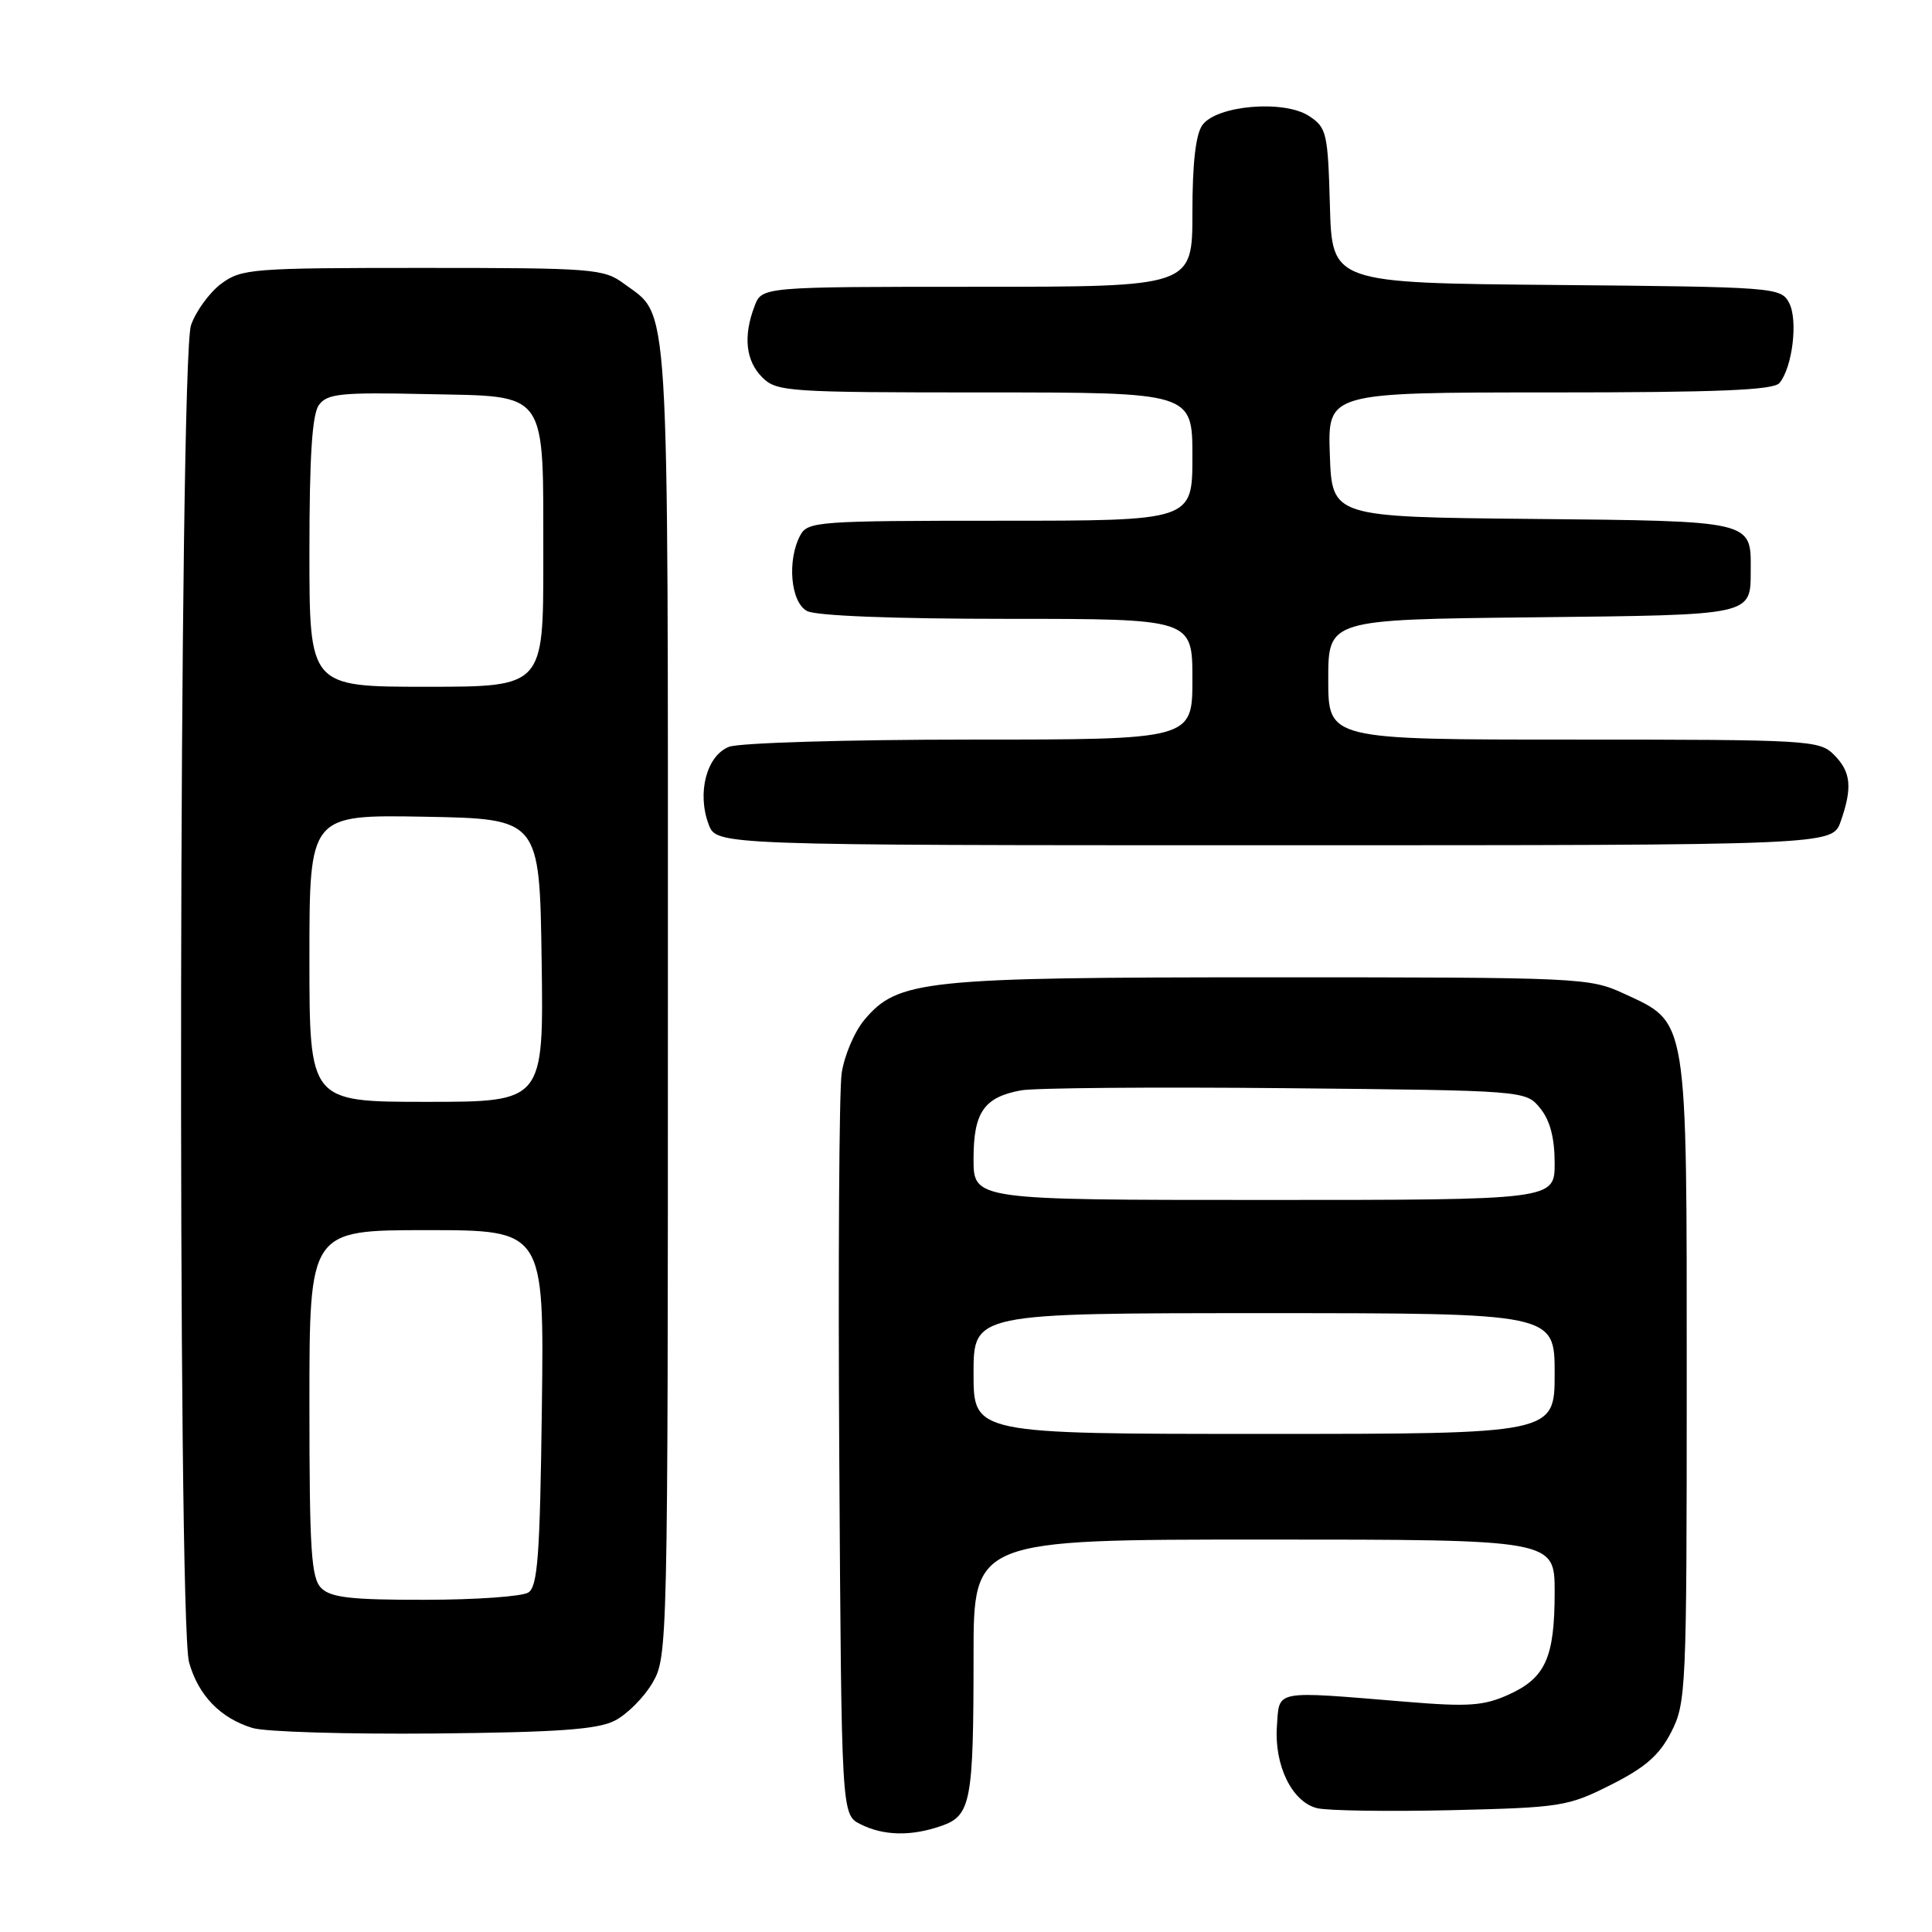 <?xml version="1.0" encoding="UTF-8" standalone="no"?>
<!DOCTYPE svg PUBLIC "-//W3C//DTD SVG 1.1//EN" "http://www.w3.org/Graphics/SVG/1.1/DTD/svg11.dtd" >
<svg xmlns="http://www.w3.org/2000/svg" xmlns:xlink="http://www.w3.org/1999/xlink" version="1.1" viewBox="0 0 256 256">
 <g >
 <path fill="currentColor"
d=" M 124.74 241.94 C 128.66 240.58 129.00 238.76 129.00 219.38 C 129.00 204.00 129.00 204.00 167.50 204.00 C 206.00 204.00 206.00 204.00 206.00 210.95 C 206.00 219.65 204.79 222.34 199.89 224.55 C 196.59 226.04 194.57 226.18 186.26 225.49 C 168.61 224.04 169.55 223.86 169.20 228.69 C 168.82 233.90 171.19 238.76 174.51 239.59 C 175.87 239.93 183.85 240.05 192.24 239.86 C 206.86 239.51 207.75 239.37 213.45 236.50 C 218.02 234.20 219.88 232.57 221.45 229.50 C 223.42 225.66 223.50 223.85 223.50 183.00 C 223.50 134.33 223.71 135.60 215.18 131.66 C 210.62 129.55 209.44 129.50 168.50 129.50 C 122.31 129.50 118.99 129.85 114.53 135.14 C 113.21 136.72 111.85 139.92 111.52 142.25 C 111.19 144.59 111.05 167.64 111.21 193.47 C 111.50 240.44 111.50 240.44 114.00 241.71 C 117.07 243.26 120.73 243.34 124.74 241.94 Z  M 81.45 228.00 C 83.07 227.18 85.32 224.93 86.45 223.00 C 88.47 219.54 88.50 218.41 88.50 132.50 C 88.50 37.33 88.79 42.12 82.68 37.59 C 80.00 35.61 78.63 35.50 56.00 35.50 C 33.36 35.50 32.00 35.61 29.32 37.59 C 27.77 38.75 25.96 41.22 25.31 43.09 C 23.72 47.61 23.49 214.61 25.05 220.26 C 26.27 224.64 29.21 227.68 33.47 228.97 C 35.14 229.48 45.95 229.80 57.50 229.70 C 73.89 229.54 79.15 229.17 81.45 228.00 Z  M 243.90 108.85 C 245.48 104.33 245.27 102.27 243.00 100.00 C 241.08 98.08 239.67 98.00 208.50 98.00 C 176.00 98.00 176.00 98.00 176.00 90.05 C 176.00 82.09 176.00 82.09 203.04 81.80 C 232.63 81.47 231.95 81.62 231.98 75.44 C 232.02 68.99 232.25 69.04 203.00 68.76 C 176.50 68.50 176.50 68.50 176.21 60.25 C 175.92 52.00 175.92 52.00 205.34 52.00 C 227.65 52.00 235.00 51.70 235.79 50.75 C 237.52 48.66 238.27 42.38 237.06 40.12 C 235.97 38.08 235.22 38.02 206.22 37.76 C 176.50 37.50 176.50 37.50 176.22 27.25 C 175.95 17.59 175.79 16.91 173.45 15.37 C 170.14 13.20 161.24 13.95 159.33 16.56 C 158.44 17.78 158.00 21.60 158.00 28.19 C 158.00 38.00 158.00 38.00 129.48 38.00 C 100.95 38.00 100.95 38.00 99.98 40.57 C 98.46 44.55 98.81 47.81 101.00 50.00 C 102.90 51.90 104.33 52.00 130.50 52.00 C 158.00 52.00 158.00 52.00 158.00 60.50 C 158.00 69.00 158.00 69.00 132.54 69.00 C 108.38 69.00 107.02 69.10 106.04 70.93 C 104.27 74.24 104.76 79.80 106.93 80.96 C 108.12 81.60 118.41 82.00 133.43 82.00 C 158.00 82.00 158.00 82.00 158.00 90.00 C 158.00 98.00 158.00 98.00 128.57 98.00 C 112.29 98.00 98.01 98.43 96.62 98.95 C 93.63 100.09 92.32 105.08 93.91 109.26 C 94.95 112.00 94.95 112.00 168.88 112.00 C 242.80 112.00 242.80 112.00 243.90 108.85 Z  M 129.00 182.00 C 129.00 174.00 129.00 174.00 167.50 174.00 C 206.00 174.00 206.00 174.00 206.00 182.00 C 206.00 190.00 206.00 190.00 167.50 190.00 C 129.00 190.00 129.00 190.00 129.00 182.00 Z  M 129.00 153.57 C 129.00 147.38 130.38 145.39 135.28 144.48 C 137.05 144.15 152.83 144.02 170.34 144.19 C 202.18 144.50 202.18 144.50 204.09 146.86 C 205.39 148.46 206.00 150.79 206.00 154.11 C 206.00 159.00 206.00 159.00 167.50 159.00 C 129.00 159.00 129.00 159.00 129.00 153.57 Z  M 42.57 210.43 C 41.23 209.09 41.00 205.44 41.00 185.93 C 41.00 163.00 41.00 163.00 56.55 163.00 C 72.10 163.00 72.10 163.00 71.80 186.54 C 71.55 206.14 71.25 210.23 70.00 211.02 C 69.17 211.54 63.02 211.98 56.32 211.98 C 46.57 212.00 43.83 211.69 42.57 210.43 Z  M 41.00 126.97 C 41.00 107.95 41.00 107.95 56.25 108.22 C 71.50 108.50 71.50 108.50 71.77 127.25 C 72.04 146.00 72.04 146.00 56.52 146.00 C 41.00 146.00 41.00 146.00 41.00 126.97 Z  M 41.00 73.19 C 41.00 60.45 41.36 54.89 42.26 53.66 C 43.36 52.16 45.17 51.97 56.48 52.22 C 72.82 52.57 71.97 51.36 71.99 74.25 C 72.00 91.00 72.00 91.00 56.50 91.00 C 41.00 91.00 41.00 91.00 41.00 73.19 Z "/>
</g>
</svg>